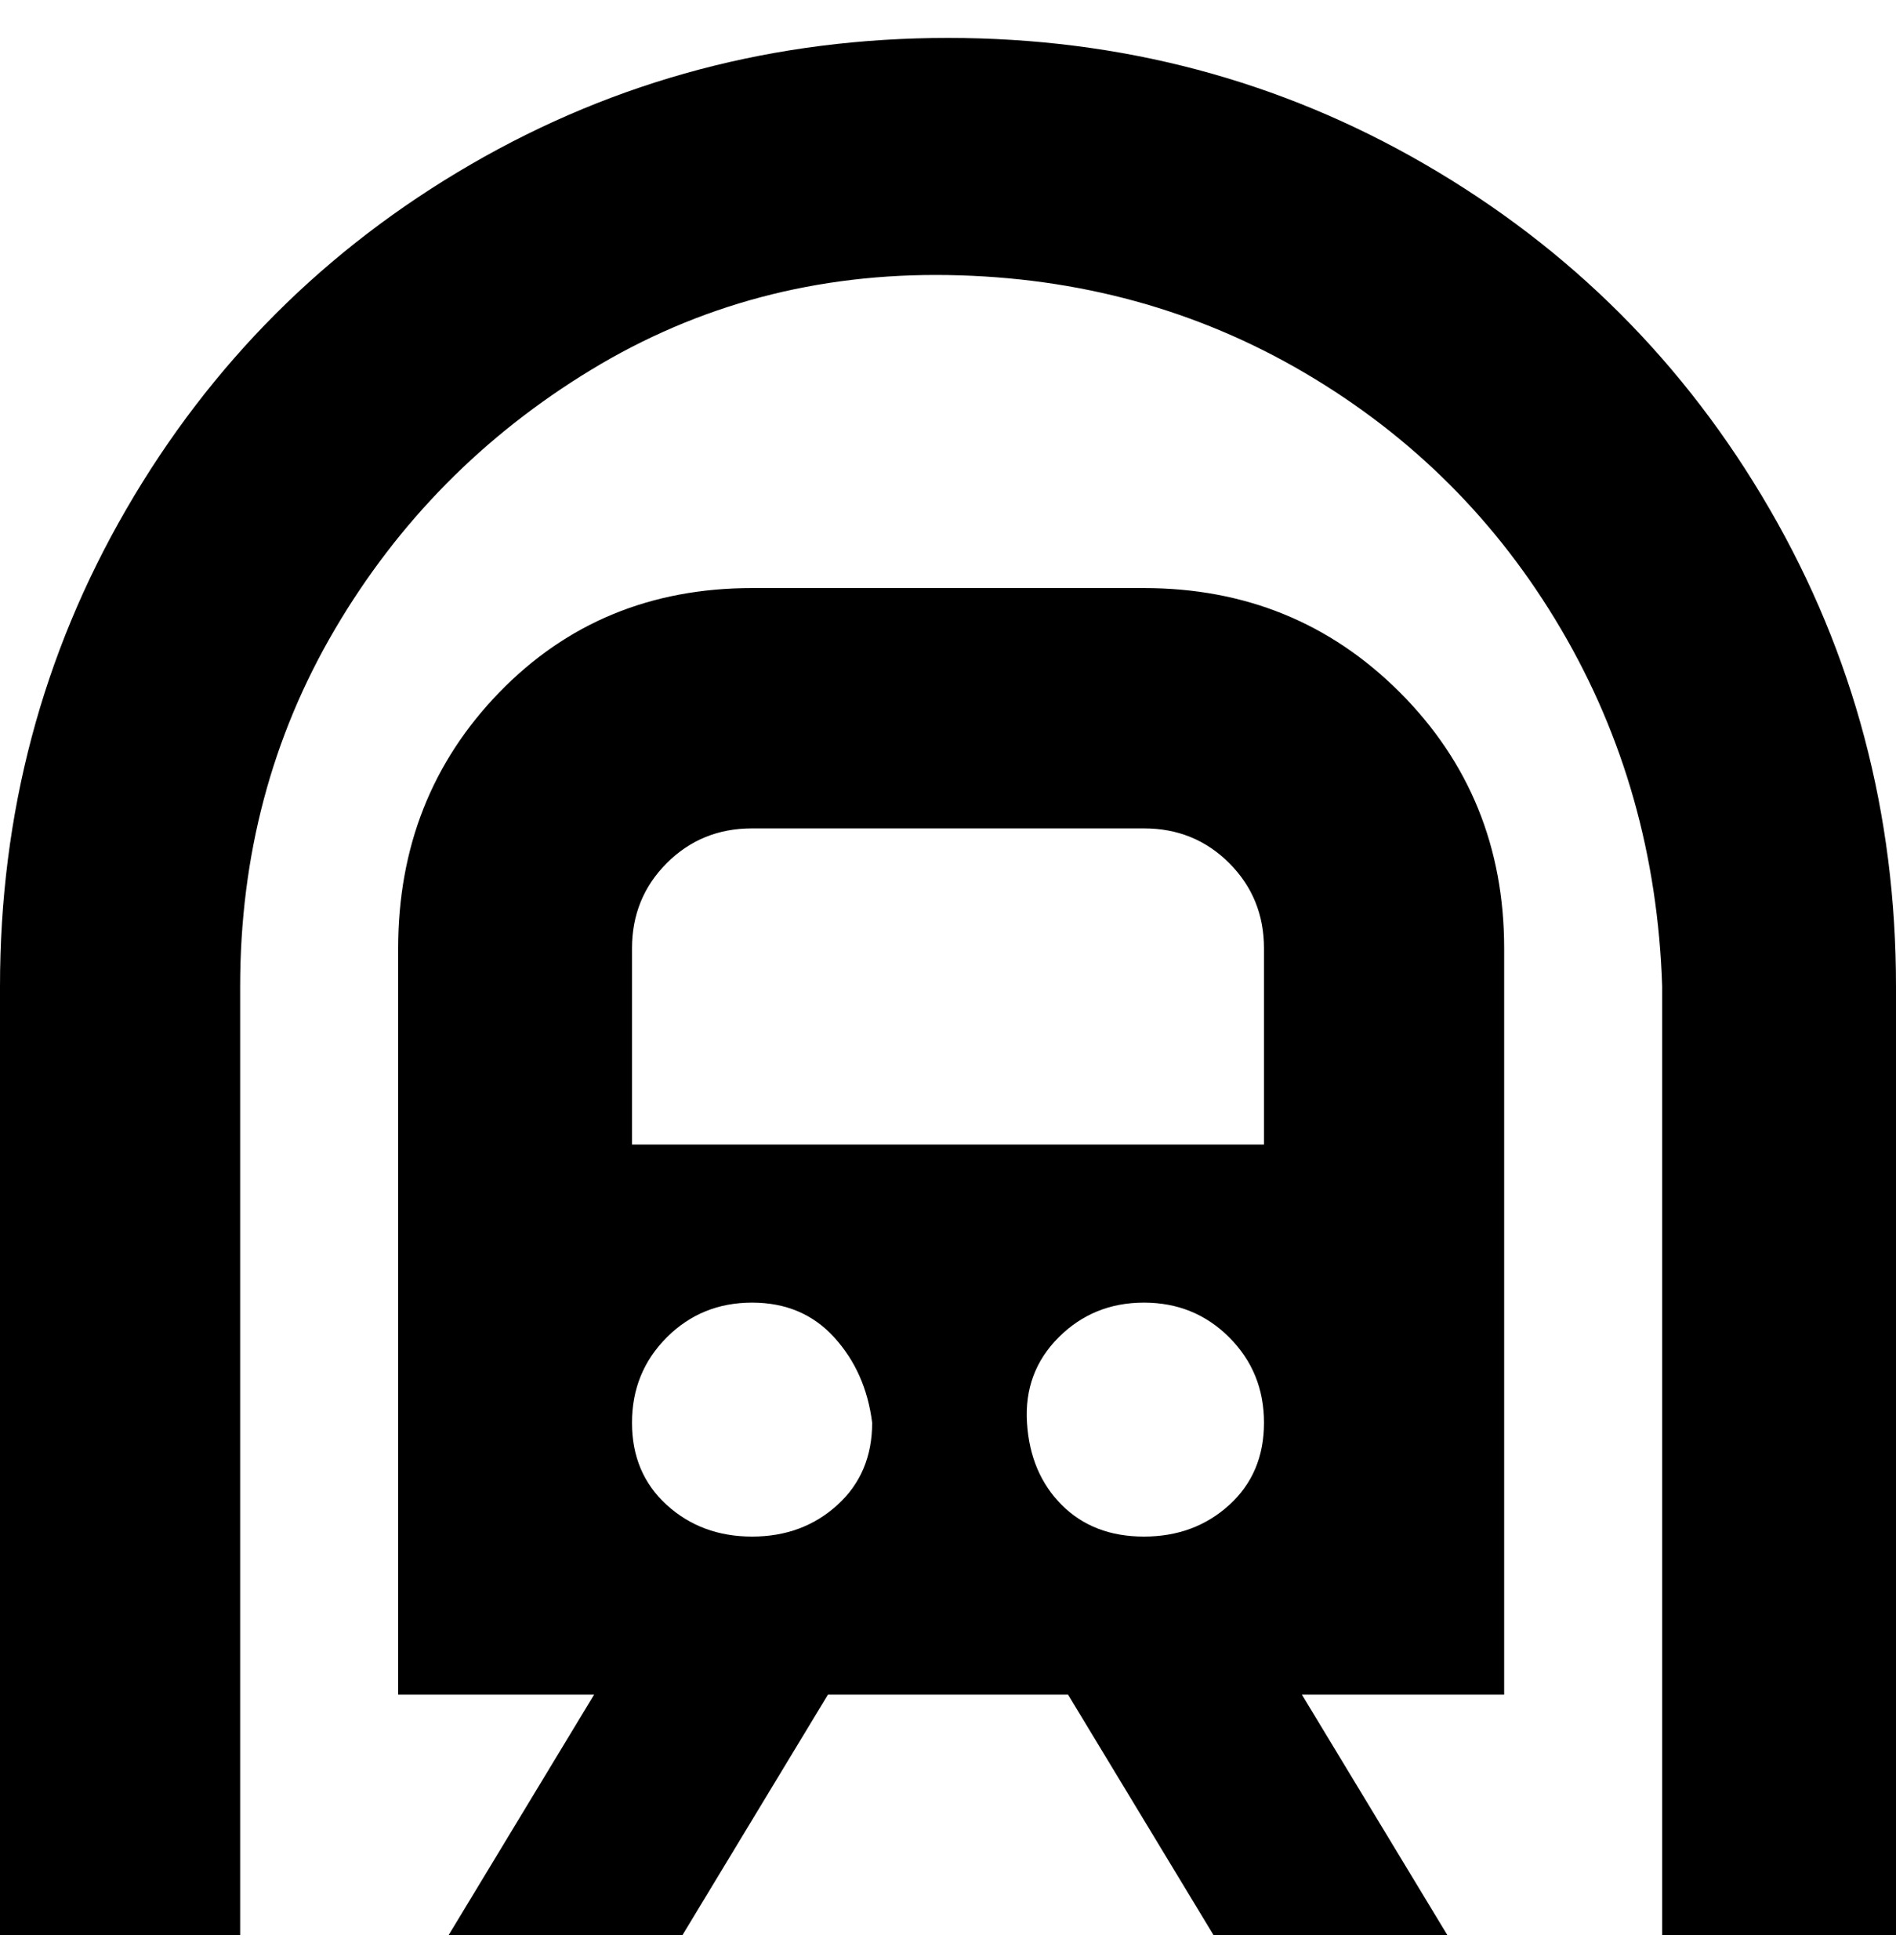 <svg viewBox="0 0 300 310" xmlns="http://www.w3.org/2000/svg"><path d="M300 156v150h-37V156q-1-31-16-56.5T206.5 59Q181 44 150 43.5t-56.5 15Q68 74 53 99.5T38 156v150H0V156q0-41 20-75.5T74.5 26Q109 6 150 6t75.5 20Q260 46 280 80.5t20 75.5zm-62-6v118h-32l23 38h-37l-23-38h-38l-23 38H71l23-38H63V150q0-24 16-40.5T119 93h62q24 0 40.5 16.5T238 150zm-100 75q-1-8-6-13.5t-13-5.5q-8 0-13.5 5.5T100 225q0 8 5.5 13t13.5 5q8 0 13.5-5t5.5-13zm62 0q0-8-5.5-13.5T181 206q-8 0-13.5 5.5t-5 13.5q.5 8 5.5 13t13 5q8 0 13.5-5t5.5-13zm0-75q0-8-5.5-13.5T181 131h-62q-8 0-13.5 5.5T100 150v31h100v-31z"/></svg>